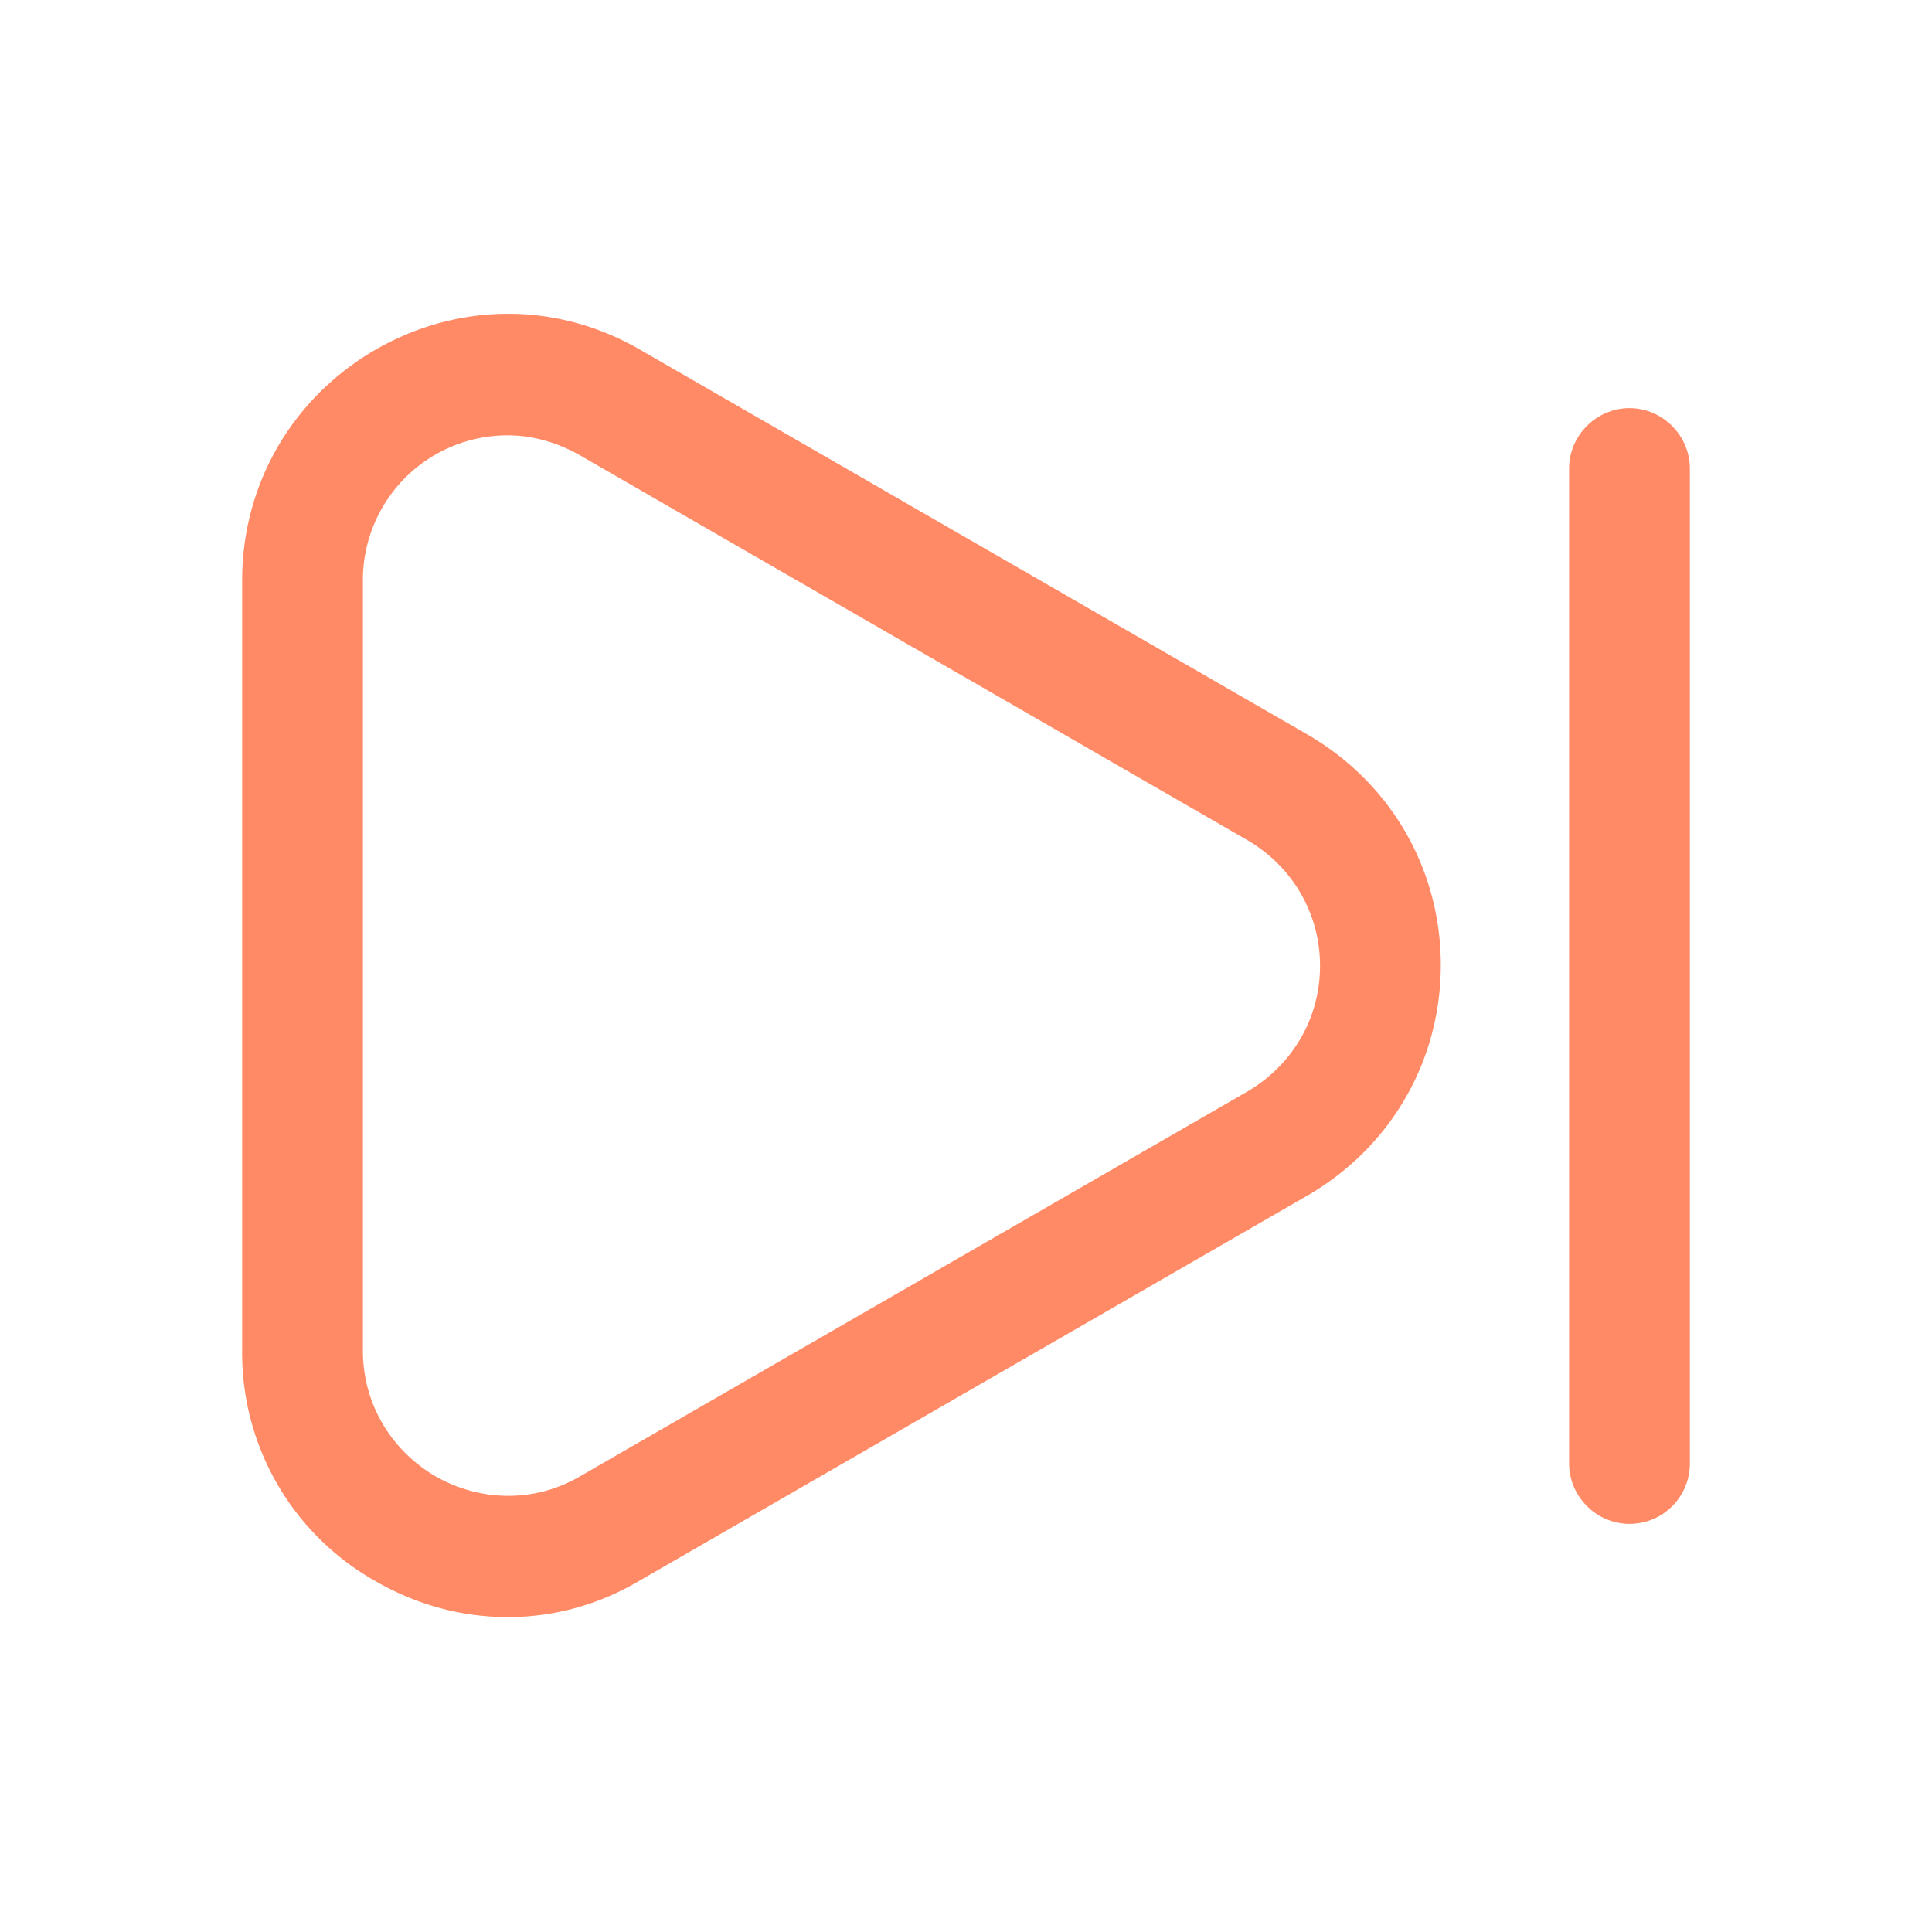 <svg xmlns="http://www.w3.org/2000/svg" width="32" height="32" viewBox="0 0 24 24" fill="none"><path d="M6.308 20.088c-.57 0-1.13-.15-1.65-.45a3.252 3.252 0 0 1-1.65-2.86v-9.57c0-1.19.62-2.26 1.65-2.86 1.04-.6 2.27-.6 3.3 0l8.29 4.78c1.03.6 1.65 1.67 1.65 2.86s-.62 2.26-1.65 2.86l-8.29 4.78c-.52.31-1.08.46-1.65.46Zm0-14.68a1.797 1.797 0 0 0-1.8 1.8v9.57c0 .65.34 1.23.9 1.56.56.32 1.24.33 1.8 0l8.29-4.78c.56-.33.9-.91.9-1.56s-.34-1.23-.9-1.56l-8.29-4.78c-.28-.16-.59-.25-.9-.25ZM20.242 18.93c-.41 0-.75-.34-.75-.75V5.82c0-.41.34-.75.75-.75s.75.34.75.75v12.36c0 .41-.33.75-.75.75Z" fill="#FF8A65"></path></svg>